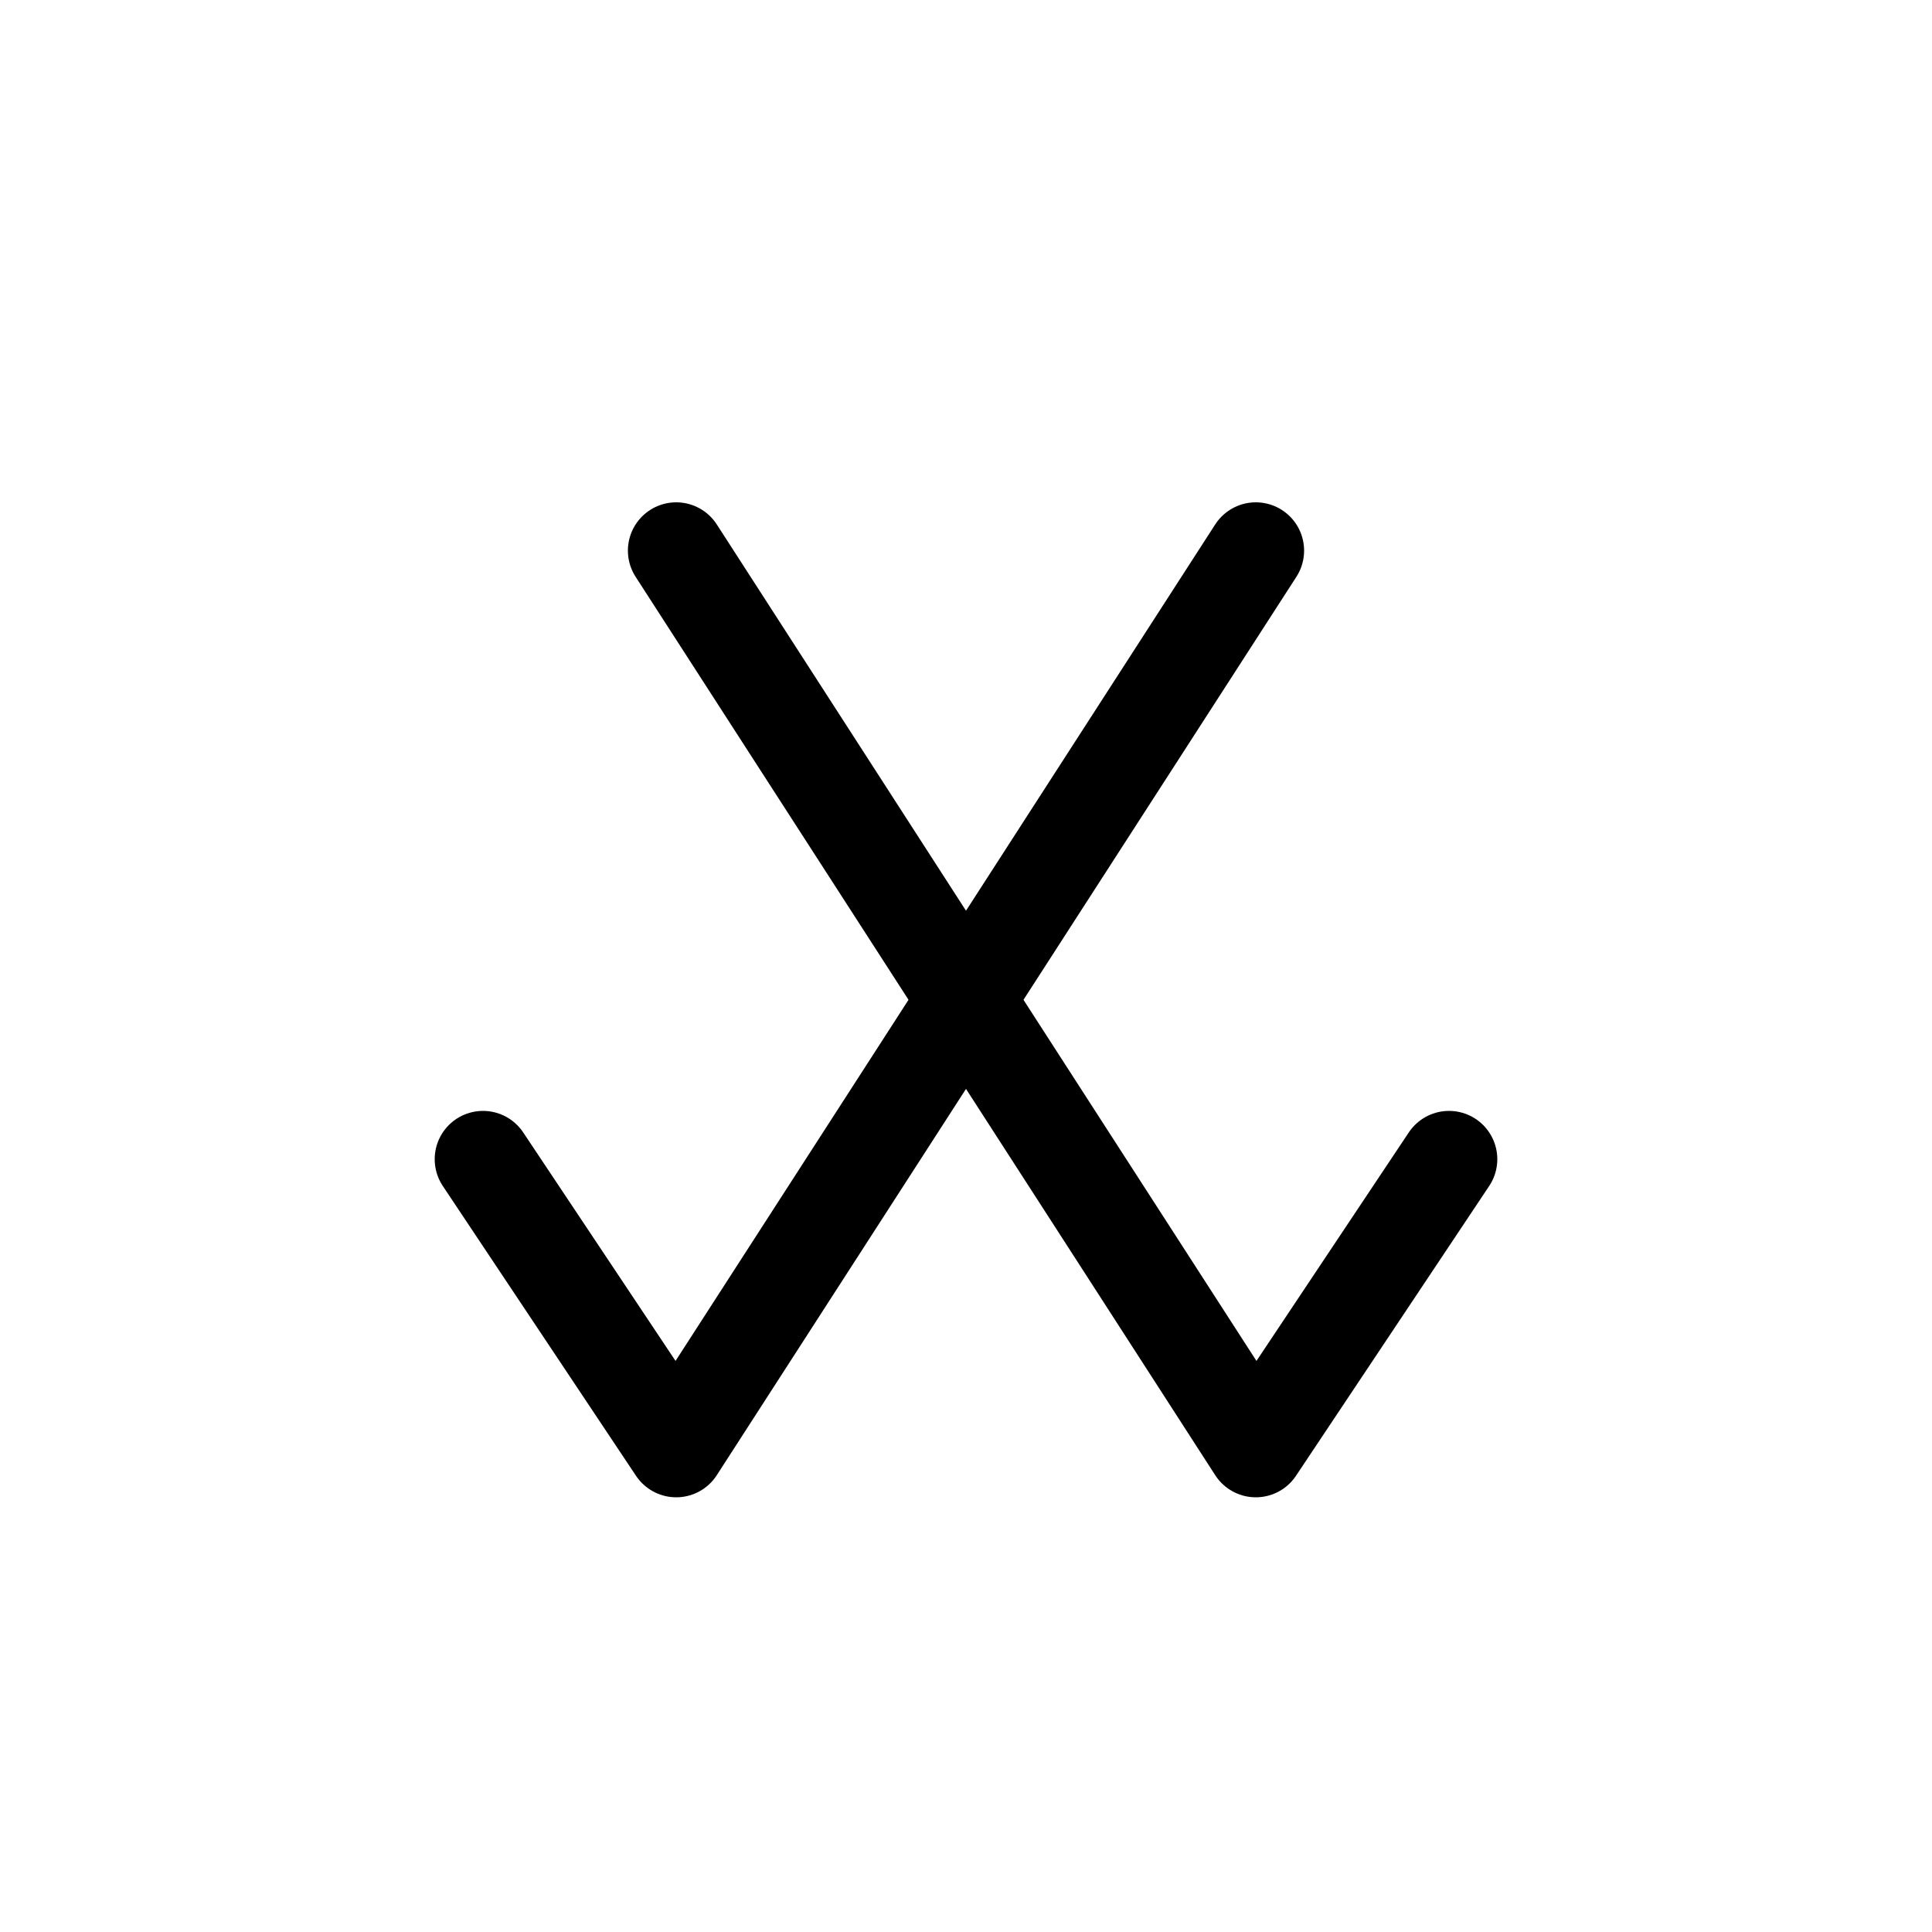 <?xml version="1.0" encoding="UTF-8"?><svg xmlns="http://www.w3.org/2000/svg" xmlns:xlink="http://www.w3.org/1999/xlink" width="1000px" height="1000px" version="1.1"><g id="surface1"><path style="fill:none;stroke-width:1;stroke-linecap:round;stroke-linejoin:round;stroke:rgb(0%,0%,0%);stroke-opacity:1;stroke-miterlimit:4" d="M 65 232 L 67 235 L 73 225.7 " transform="matrix(50,0,0,50,-3000,-11000)"/><path style="fill:none;stroke-width:1;stroke-linecap:round;stroke-linejoin:round;stroke:rgb(0%,0%,0%);stroke-opacity:1;stroke-miterlimit:4" d="M 75 232 L 73 235 L 67 225.7 " transform="matrix(50,0,0,50,-3000,-11000)"/><path style="fill:none;stroke-width:1;stroke-linecap:butt;stroke-linejoin:miter;stroke:rgb(0%,0%,0%);stroke-opacity:1;stroke-miterlimit:4" d="M 88.6 247.1 C 88.6 247.928 87.928 248.6 87.1 248.6 C 86.272 248.6 85.6 247.928 85.6 247.1 C 85.6 246.272 86.272 245.6 87.1 245.6 C 87.928 245.6 88.6 246.272 88.6 247.1 Z M 88.6 247.1 " transform="matrix(50,0,0,50,-3000,-11000)"/></g></svg>